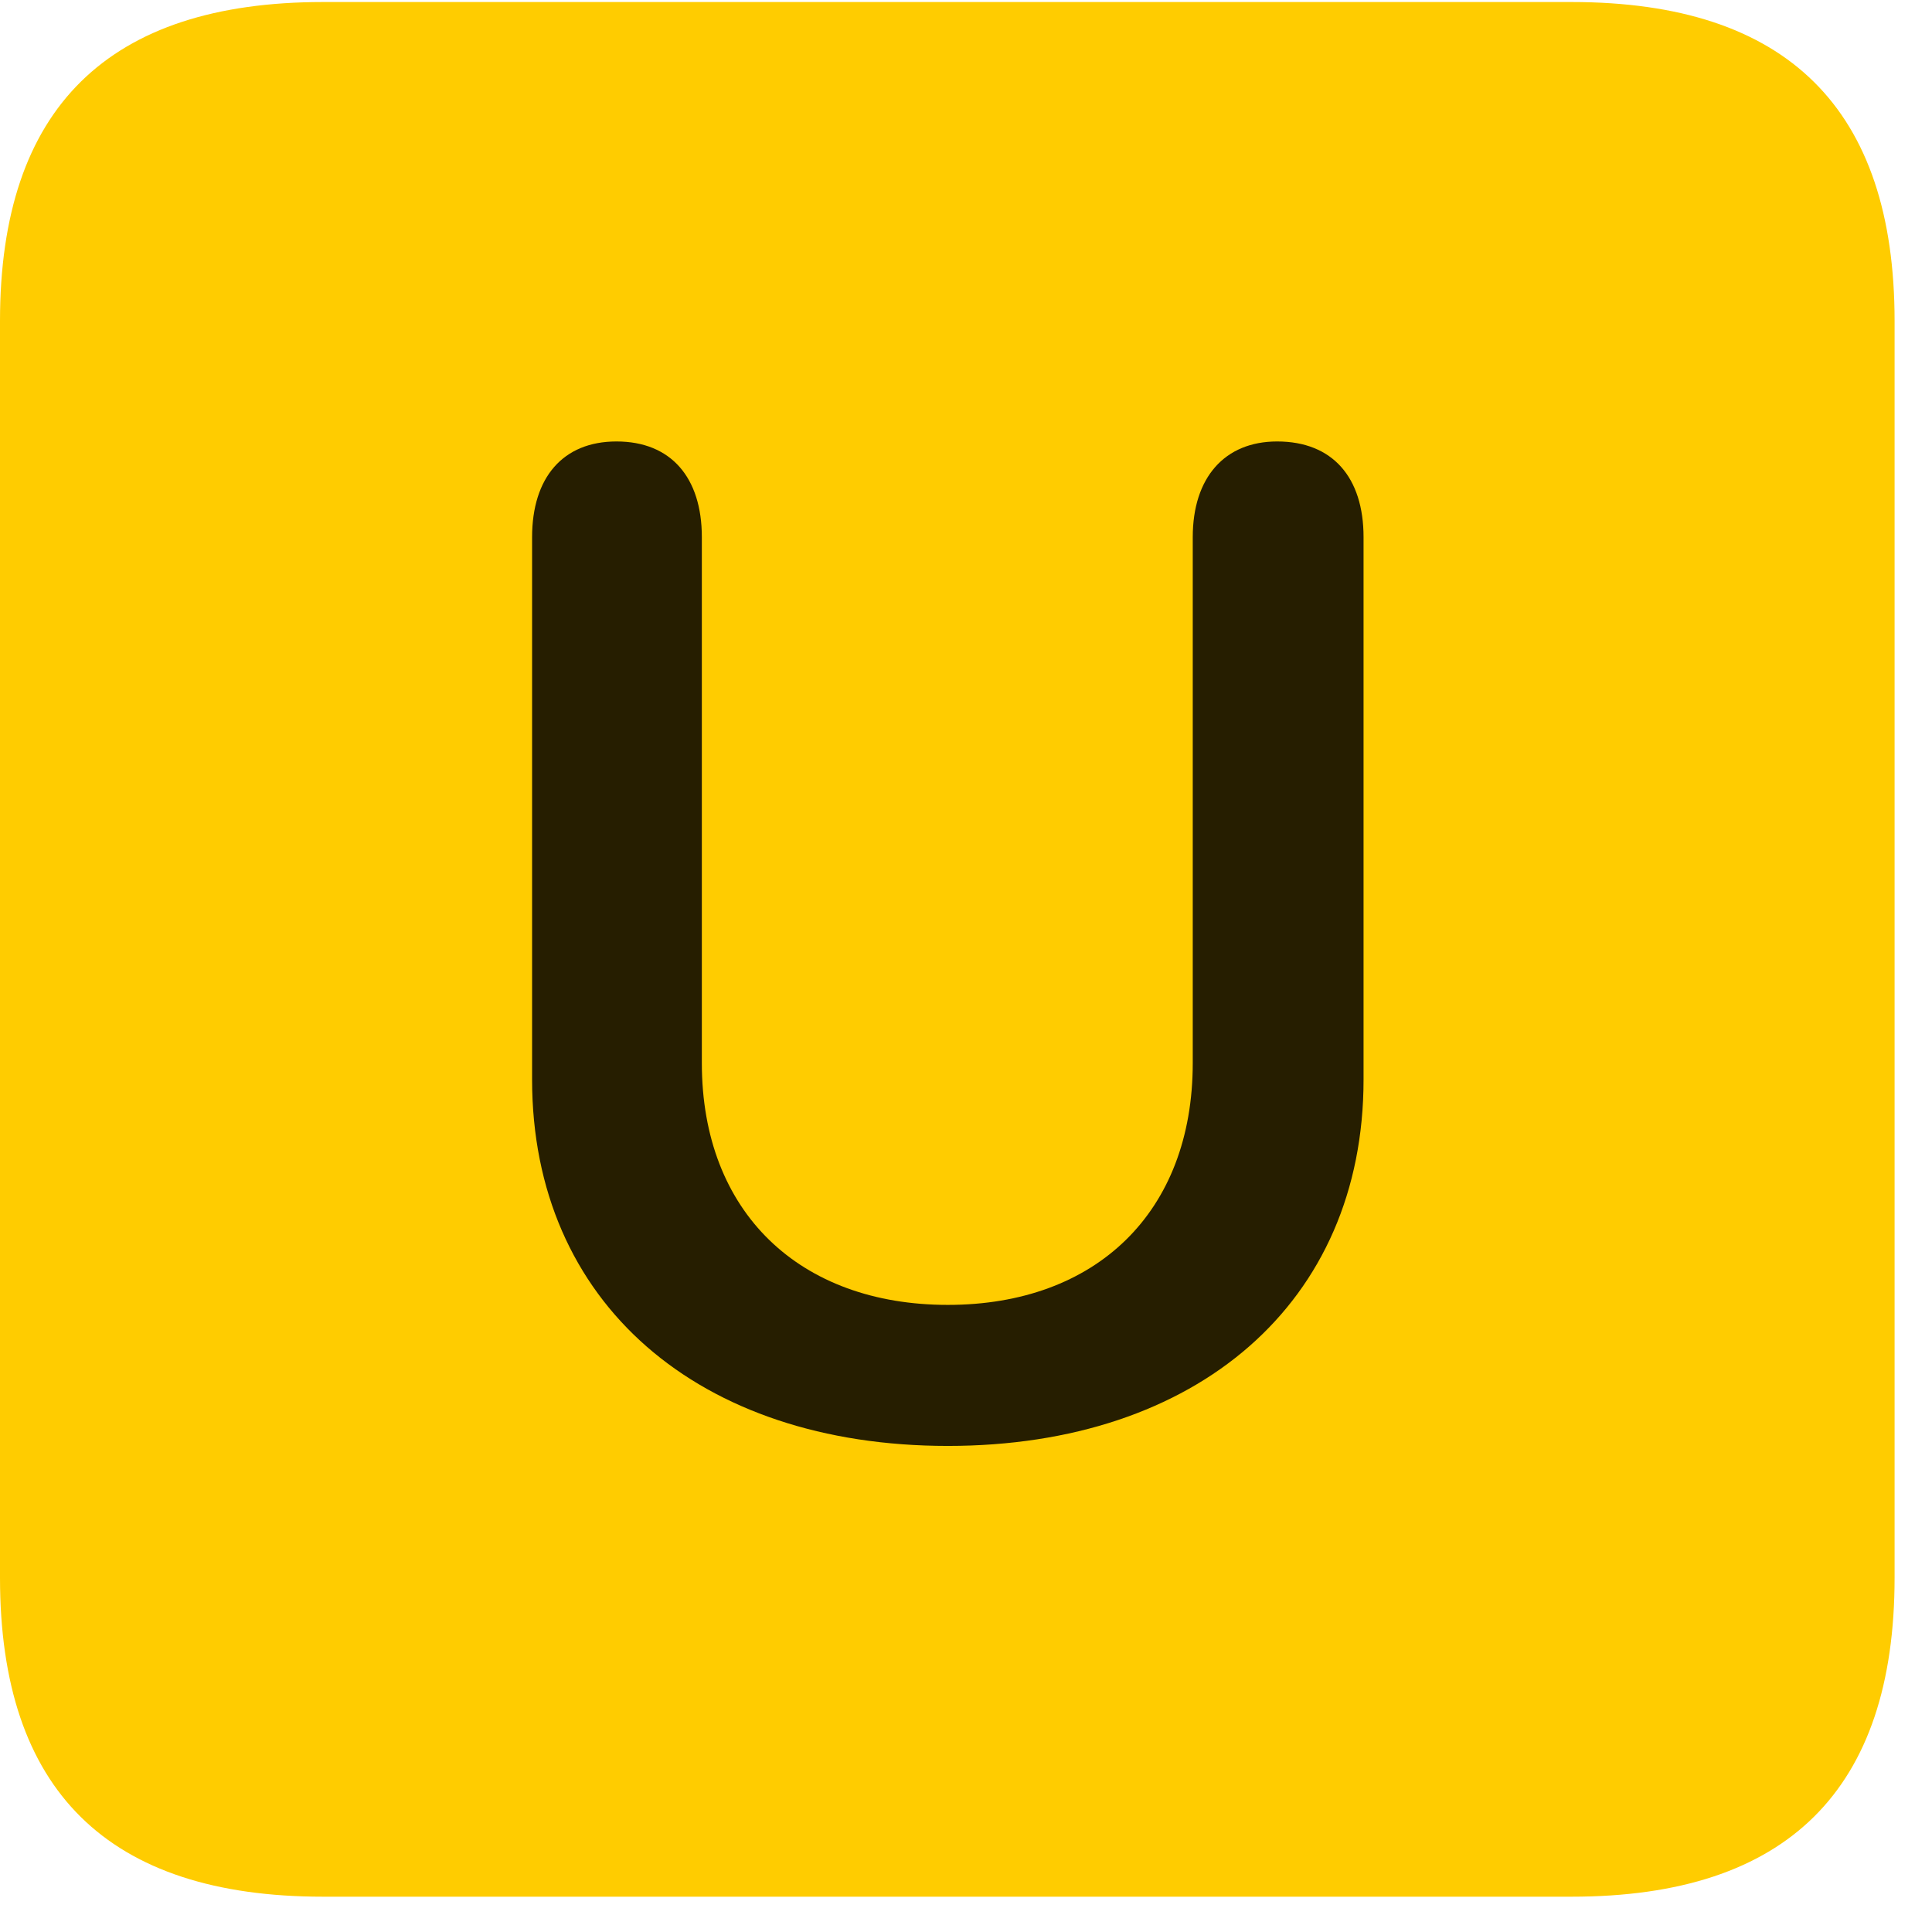 <svg width="22" height="22" viewBox="0 0 22 22" fill="none" xmlns="http://www.w3.org/2000/svg">
<path d="M3.68 21.598H17.895C20.355 21.598 21.574 20.379 21.574 17.965V3.656C21.574 1.242 20.355 0.023 17.895 0.023H3.68C1.23 0.023 0 1.23 0 3.656V17.965C0 20.391 1.23 21.598 3.68 21.598Z" fill="#FFCC00"/>
<path d="M10.793 16.465C7.957 16.465 6.059 14.836 6.059 12.293V6.117C6.059 5.438 6.41 5.027 7.02 5.027C7.641 5.027 7.992 5.438 7.992 6.117V12.105C7.992 13.805 9.105 14.859 10.793 14.859C12.48 14.859 13.582 13.805 13.582 12.105V6.117C13.582 5.438 13.945 5.027 14.543 5.027C15.176 5.027 15.527 5.438 15.527 6.117V12.293C15.527 14.836 13.629 16.465 10.793 16.465Z" fill="black" fill-opacity="0.85"/>
</svg>
